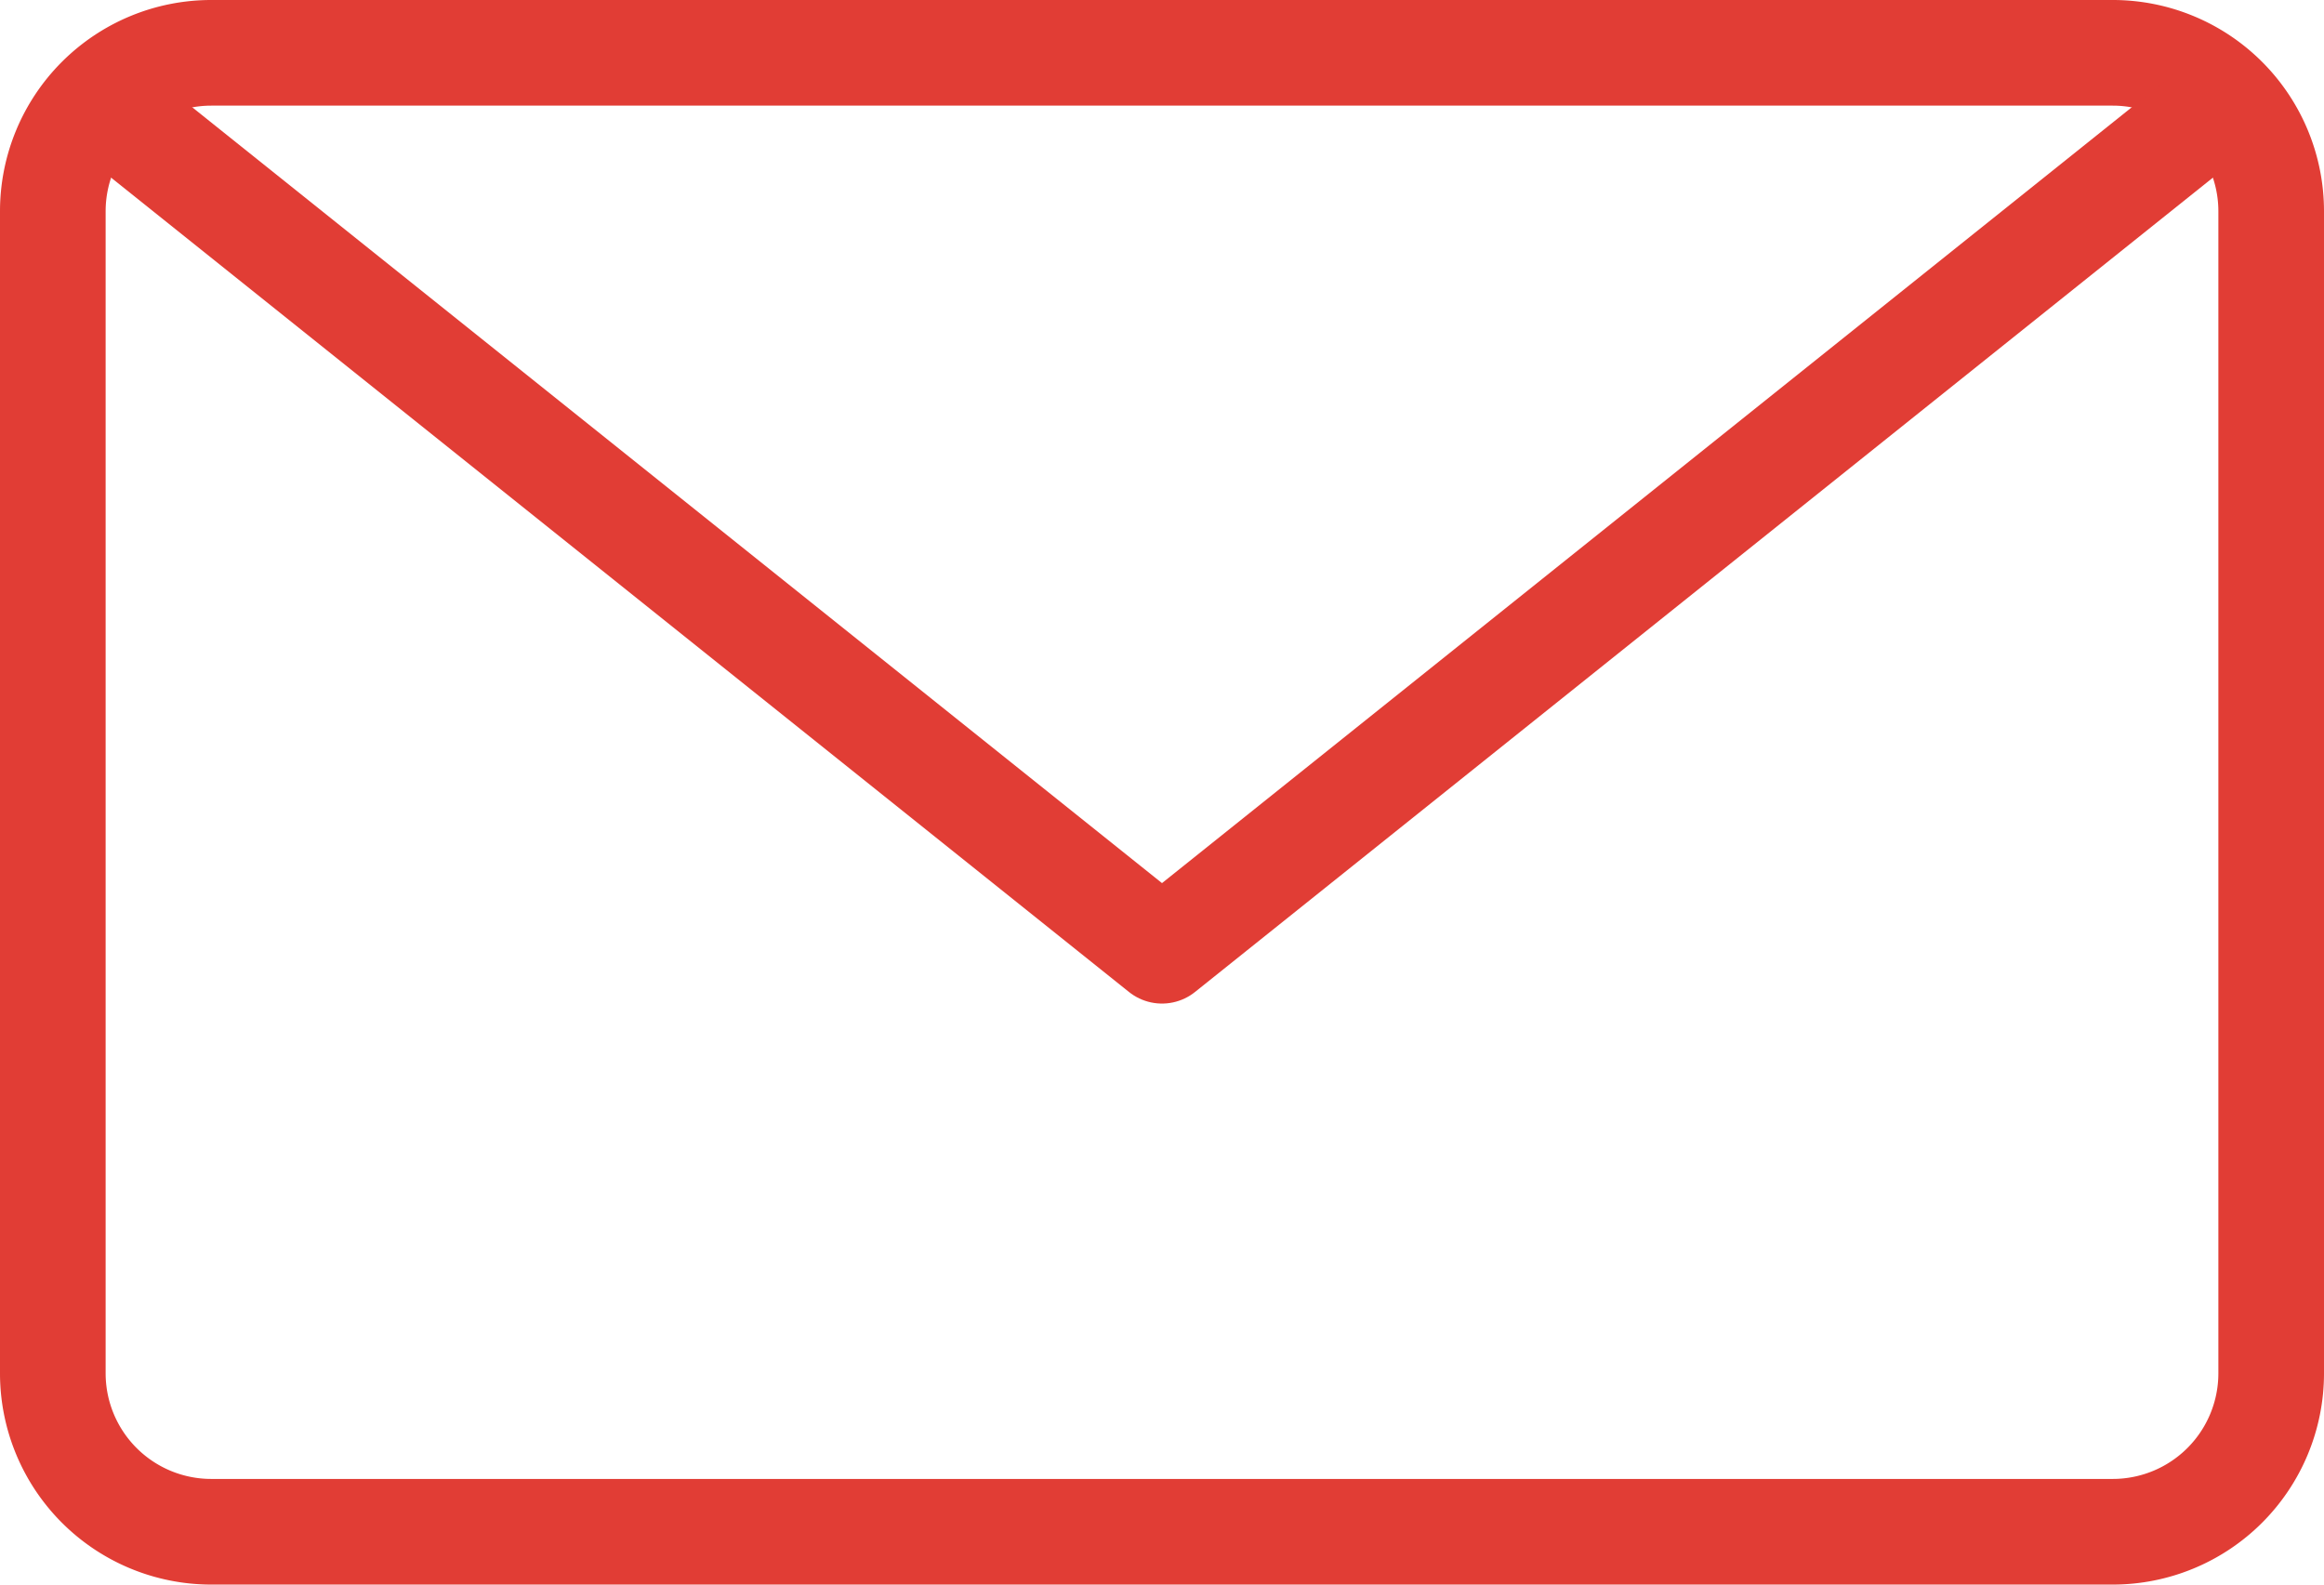 <svg width="22" height="15" viewBox="0 0 22 15" xmlns="http://www.w3.org/2000/svg"><title>IconEmail</title><g fill="none" fill-rule="evenodd"><path d="M-1-4h24v24H-1z"/><g stroke="#E13D35" stroke-linecap="round" stroke-linejoin="round"><path d="M21.5 13a1.5 1.5 0 0 1-1.5 1.5H2A1.5 1.5 0 0 1 .5 13V2A1.5 1.5 0 0 1 2 .5h18A1.5 1.5 0 0 1 21.5 2v11z"/><path d="M21 1L11 9 1 1"/></g></g></svg>